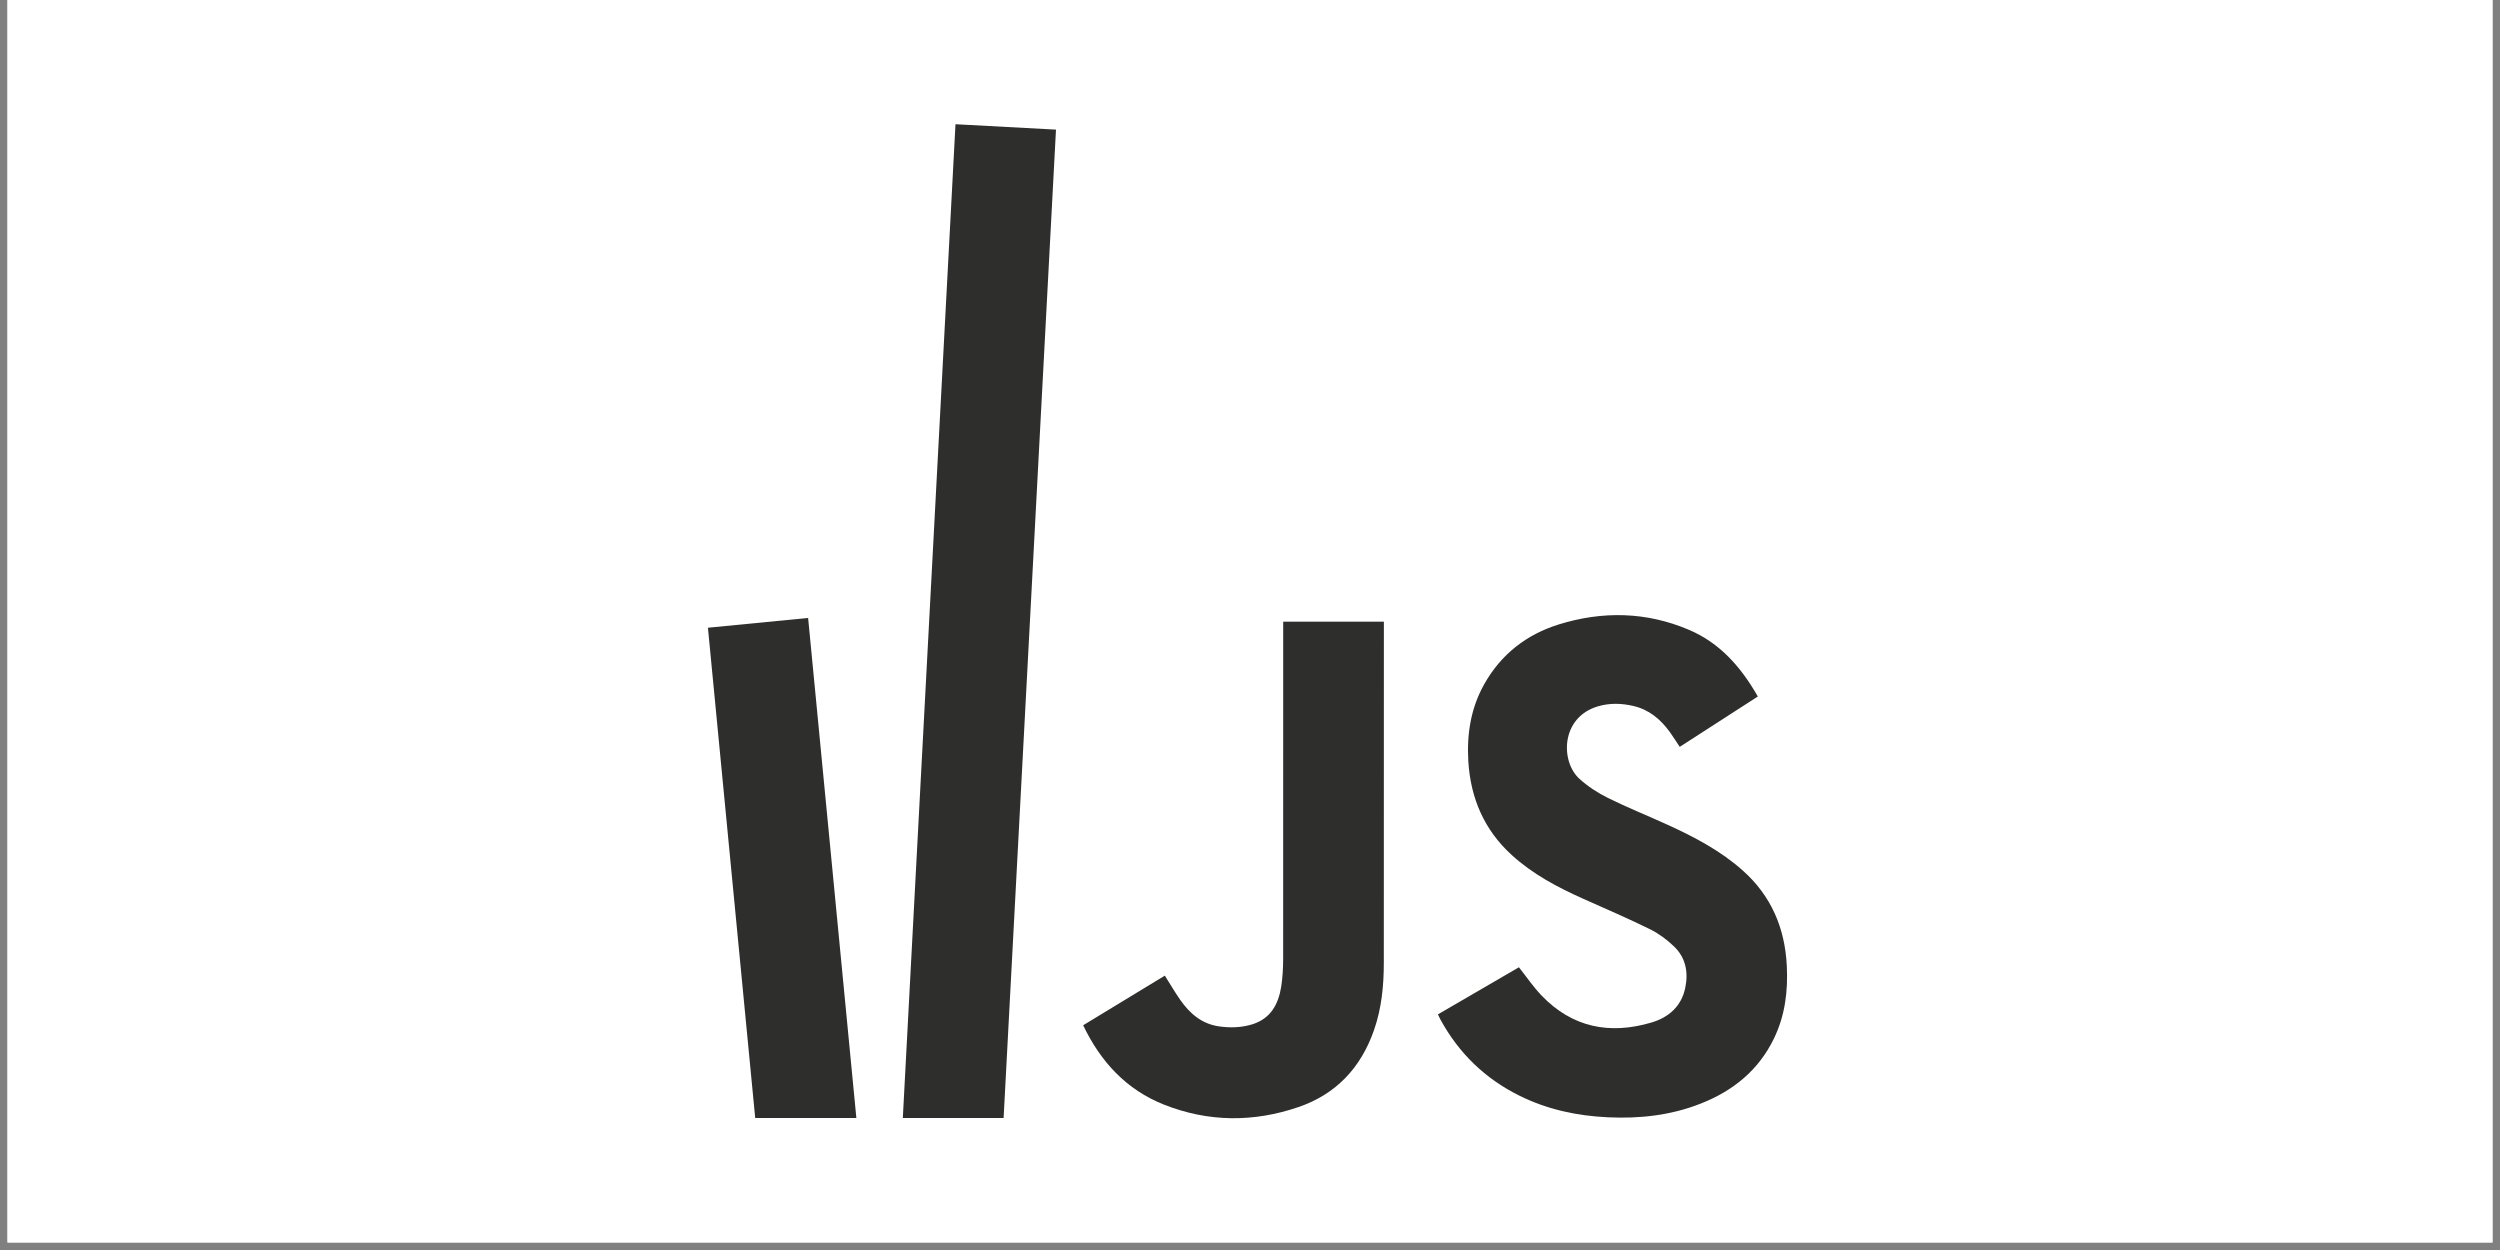 <?xml version="1.0" encoding="UTF-8"?>
<svg xmlns="http://www.w3.org/2000/svg" xmlns:xlink="http://www.w3.org/1999/xlink" width="165pt" height="82.5pt" viewBox="0 0 165 82.5" version="1.2">
<rect x="0" y="0" width="165" height="82.5" fill="#808080" stroke="none"/>
<defs>
<clipPath id="clip1">
  <path d="M 0.496 0 L 164.504 0 L 164.504 82.004 L 0.496 82.004 Z M 0.496 0 "/>
</clipPath>
<clipPath id="clip2">
  <path d="M 94 40 L 118 40 L 118 73.805 L 94 73.805 Z M 94 40 "/>
</clipPath>
<clipPath id="clip3">
  <path d="M 71 41 L 92 41 L 92 73.805 L 71 73.805 Z M 71 41 "/>
</clipPath>
<clipPath id="clip4">
  <path d="M 46.633 8.199 L 70 8.199 L 70 73.805 L 46.633 73.805 Z M 46.633 8.199 "/>
</clipPath>
</defs>
<g id="surface1">
<g clip-path="url(#clip1)" clip-rule="nonzero">
<path style=" stroke:none;fill-rule:nonzero;fill:rgb(100%,100%,100%);fill-opacity:1;" d="M 0.496 0 L 164.504 0 L 164.504 82.004 L 0.496 82.004 Z M 0.496 0 "/>
<path style=" stroke:none;fill-rule:nonzero;fill:rgb(100%,100%,100%);fill-opacity:1;" d="M 0.496 0 L 164.504 0 L 164.504 82.004 L 0.496 82.004 Z M 0.496 0 "/>
</g>
<g clip-path="url(#clip2)" clip-rule="nonzero">
<path style=" stroke:none;fill-rule:evenodd;fill:rgb(18.039%,18.039%,17.249%);fill-opacity:1;" d="M 94.902 66.949 L 100.25 63.84 C 100.766 64.492 101.207 65.148 101.746 65.707 C 103.773 67.82 106.242 68.297 108.977 67.492 C 110.105 67.164 110.965 66.438 111.223 65.215 C 111.445 64.18 111.262 63.199 110.473 62.453 C 110.008 62.012 109.473 61.609 108.898 61.328 C 107.445 60.613 105.957 59.973 104.477 59.312 C 102.789 58.555 101.16 57.695 99.777 56.434 C 97.961 54.777 97.062 52.695 96.91 50.254 C 96.801 48.453 97.07 46.738 97.961 45.152 C 99.07 43.184 100.738 41.883 102.871 41.215 C 105.762 40.316 108.648 40.371 111.457 41.562 C 113.508 42.43 114.91 44.023 116.016 45.969 C 114.289 47.082 112.586 48.184 110.863 49.293 C 110.637 48.957 110.438 48.633 110.219 48.328 C 109.609 47.484 108.855 46.844 107.82 46.598 C 107.039 46.414 106.25 46.387 105.469 46.617 C 103.004 47.34 102.977 50.254 104.242 51.402 C 104.797 51.906 105.453 52.332 106.125 52.664 C 107.418 53.305 108.758 53.84 110.066 54.438 C 111.832 55.242 113.543 56.141 115.008 57.441 C 116.902 59.121 117.809 61.258 117.93 63.762 C 118.012 65.422 117.812 67.035 117.078 68.547 C 116.059 70.645 114.379 72 112.25 72.836 C 110.285 73.613 108.23 73.84 106.133 73.742 C 104.09 73.648 102.129 73.23 100.285 72.316 C 98.02 71.195 96.285 69.516 95.07 67.293 C 95.02 67.195 94.973 67.094 94.902 66.949 Z M 94.902 66.949 "/>
</g>
<g clip-path="url(#clip3)" clip-rule="nonzero">
<path style=" stroke:none;fill-rule:evenodd;fill:rgb(18.039%,18.039%,17.249%);fill-opacity:1;" d="M 84.691 41.031 L 91.336 41.031 C 91.336 41.168 91.336 56.16 91.332 63.527 C 91.332 65.051 91.188 66.555 90.68 68 C 89.816 70.473 88.18 72.215 85.711 73.062 C 82.742 74.082 79.754 74.066 76.824 72.906 C 74.344 71.922 72.648 70.09 71.488 67.668 C 73.293 66.57 75.086 65.48 76.879 64.391 C 77.227 64.945 77.539 65.477 77.887 65.98 C 78.516 66.883 79.309 67.574 80.438 67.738 C 81.184 67.848 81.934 67.828 82.66 67.602 C 83.875 67.219 84.379 66.27 84.562 65.105 C 84.652 64.52 84.684 63.922 84.688 63.328 C 84.695 56.062 84.691 48.797 84.691 41.535 C 84.691 41.379 84.691 41.223 84.691 41.031 Z M 84.691 41.031 "/>
</g>
<g clip-path="url(#clip4)" clip-rule="nonzero">
<path style=" stroke:none;fill-rule:evenodd;fill:rgb(18.039%,18.039%,17.249%);fill-opacity:1;" d="M 53.336 40.785 L 46.723 41.43 L 49.844 73.789 L 56.52 73.789 Z M 69.695 8.555 L 63.062 8.199 L 59.586 73.789 L 66.238 73.789 Z M 69.695 8.555 "/>
</g>
</g>
</svg>
